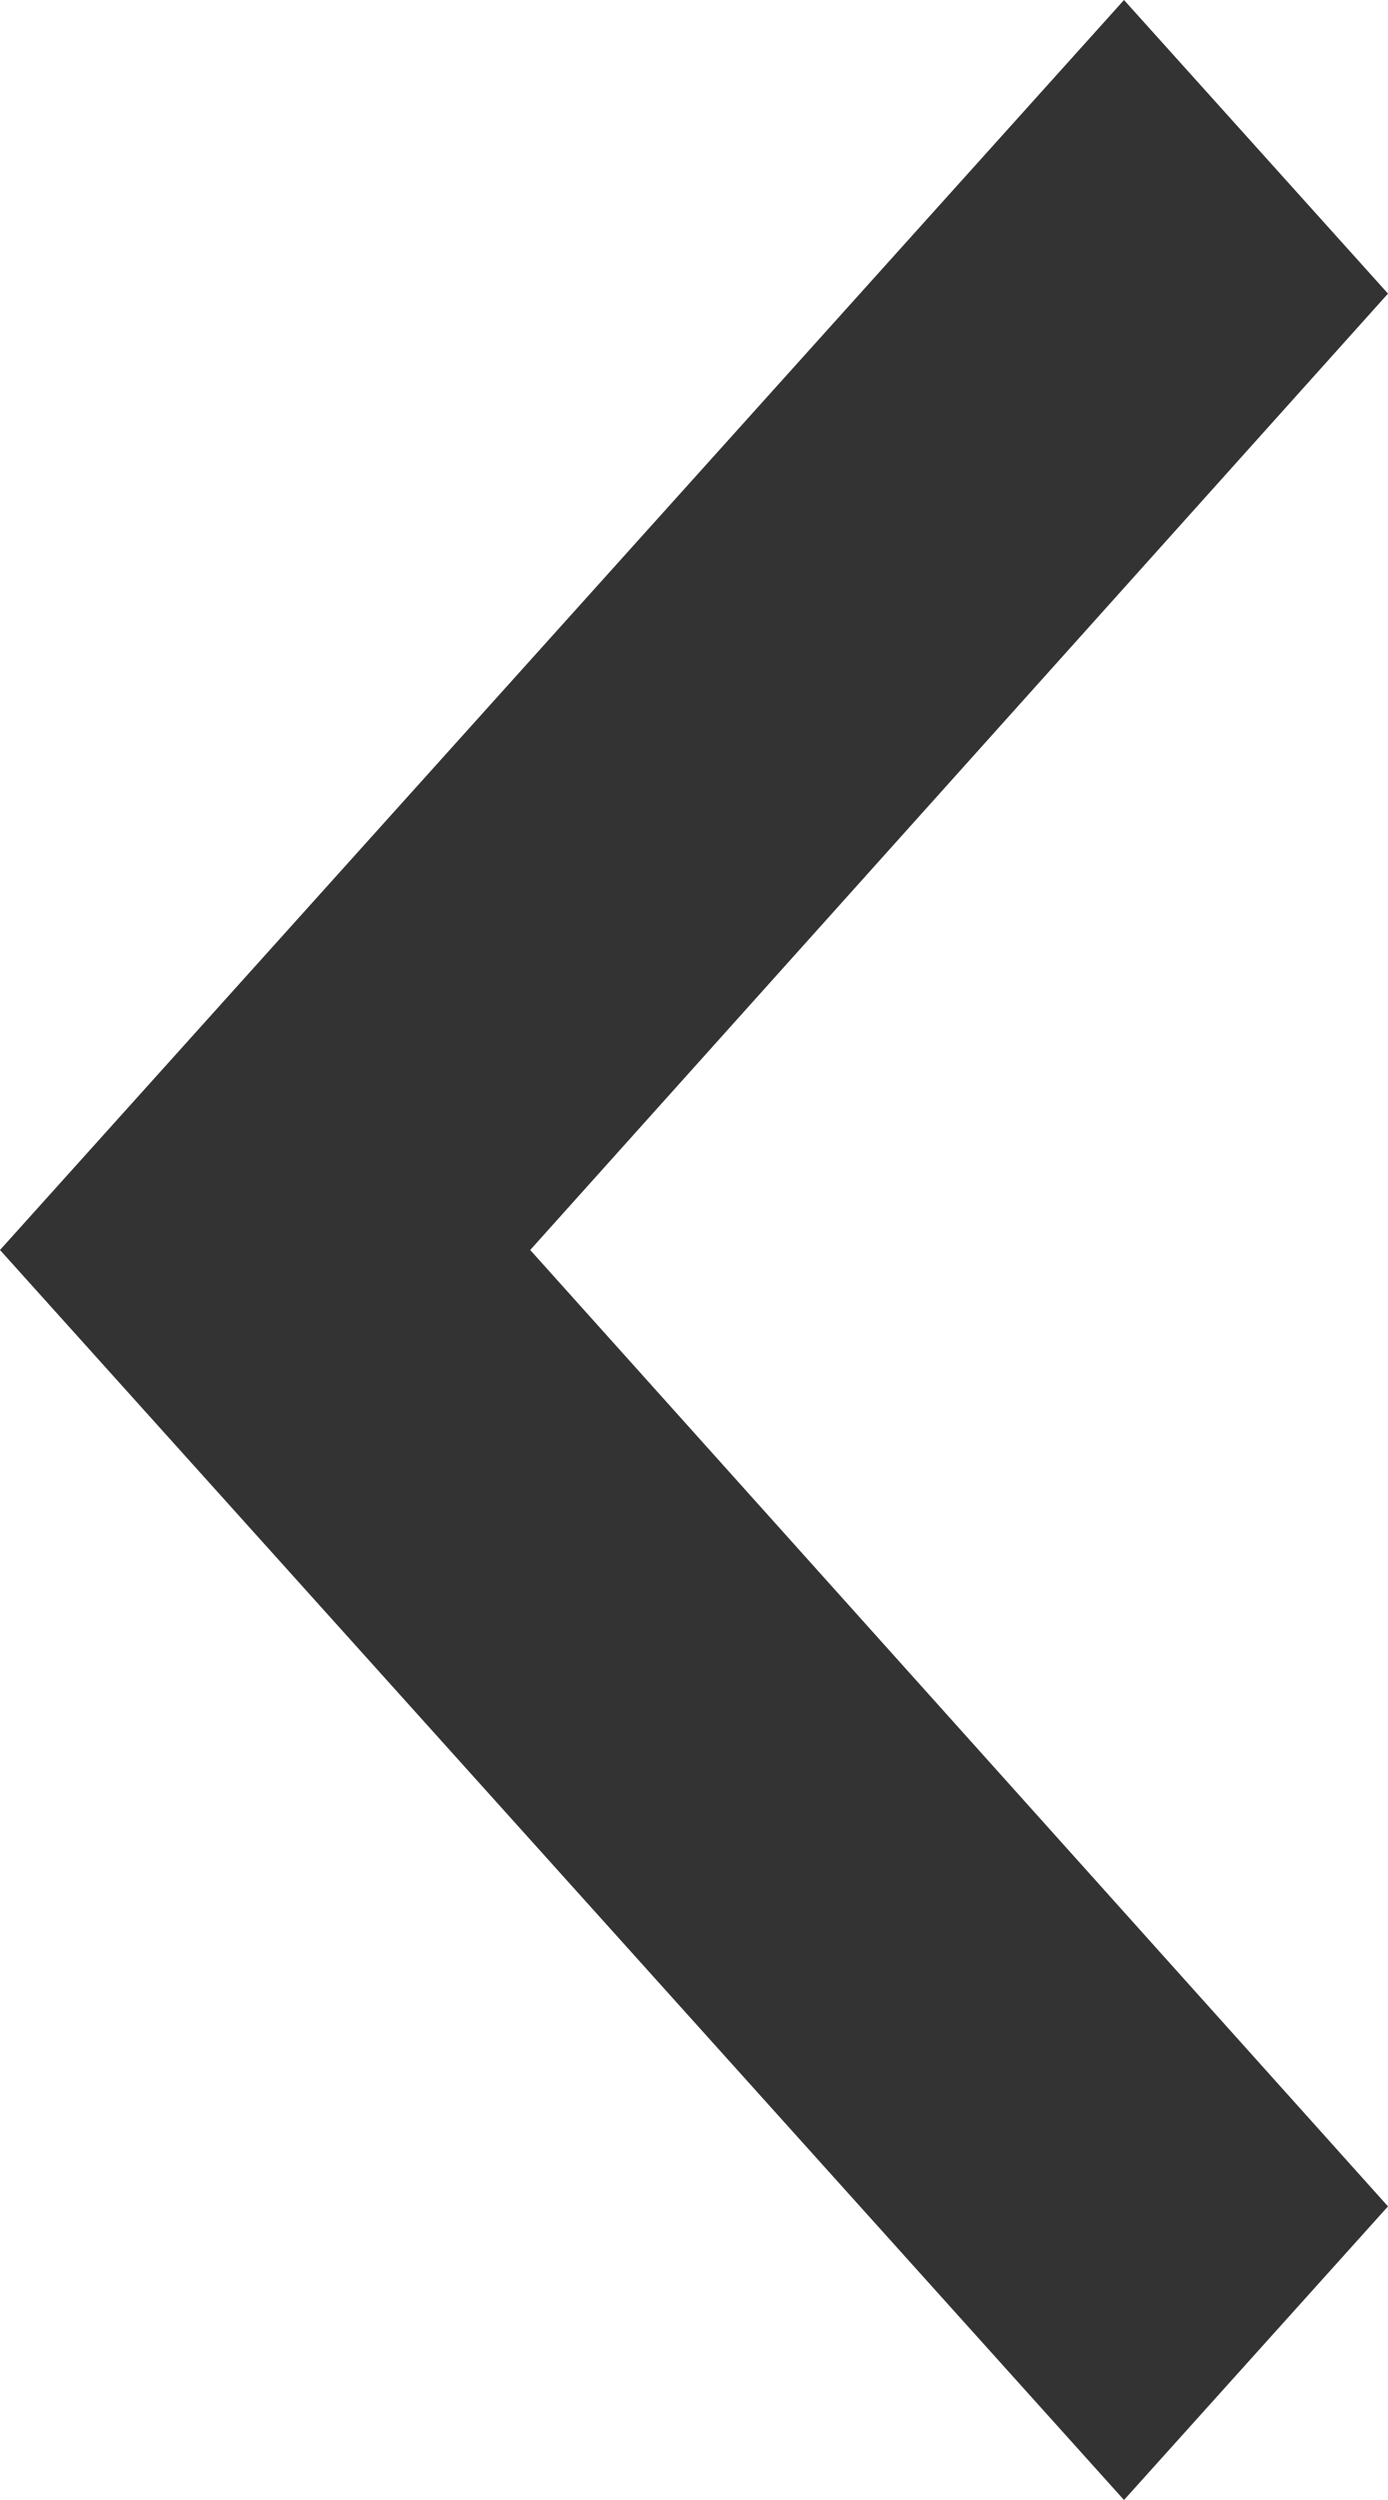 ﻿<?xml version="1.0" encoding="utf-8"?>
<svg version="1.1" xmlns:xlink="http://www.w3.org/1999/xlink" width="5px" height="9px" xmlns="http://www.w3.org/2000/svg">
  <g transform="matrix(1 0 0 1 -1135 -139 )">
    <path d="M 1.91 4.5  L 5 1.057  L 4.049 0  L 0 4.5  L 4.049 9  L 5 7.943  L 1.91 4.5  Z " fill-rule="nonzero" fill="#333333" stroke="none" transform="matrix(1 0 0 1 1135 139 )" />
  </g>
</svg>
